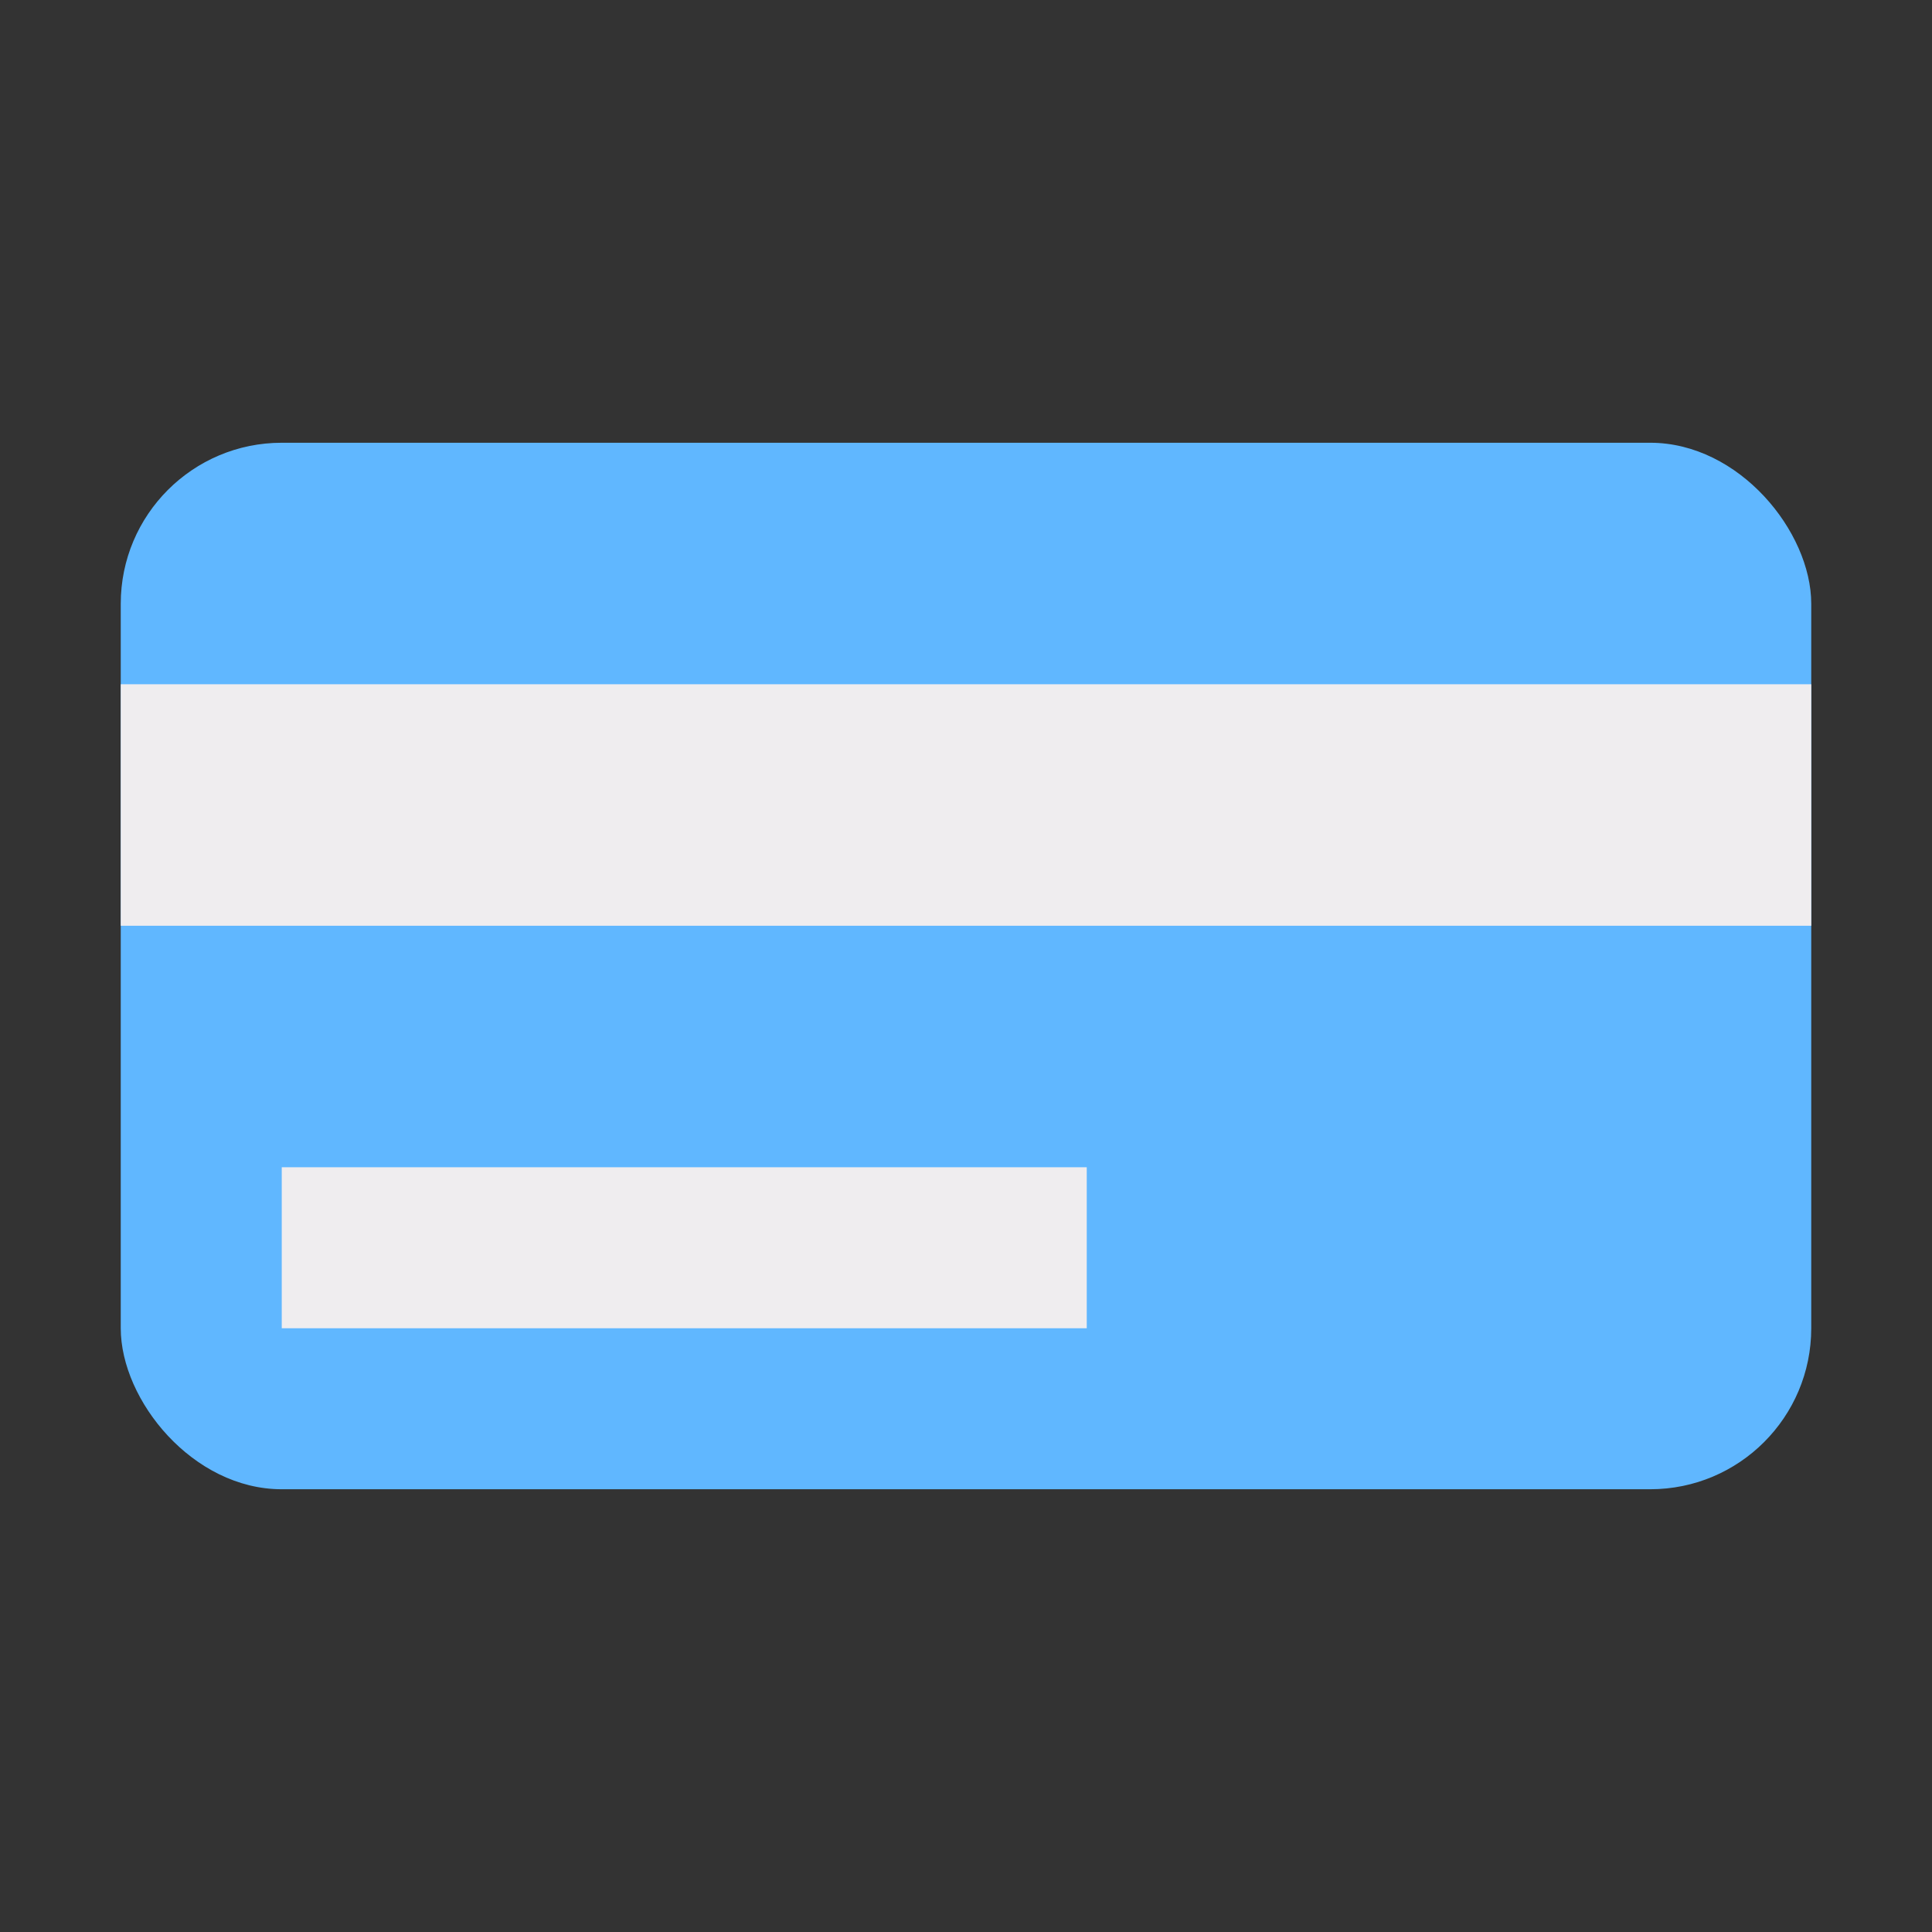 <svg xmlns="http://www.w3.org/2000/svg" data-name="Layer 1" viewBox="0 0 24 24" id="debit-card"><rect x="0" y="0" width="24" height="24" fill="#333333" stroke="none"/><rect width="21" height="13" x="1.5" y="5.5" fill="#60b7ff" rx="2"></rect><path fill="#efedef" d="M1.5 8.5h21v3h-21zM3.5 14.5h10v2h-10z"></path></svg>